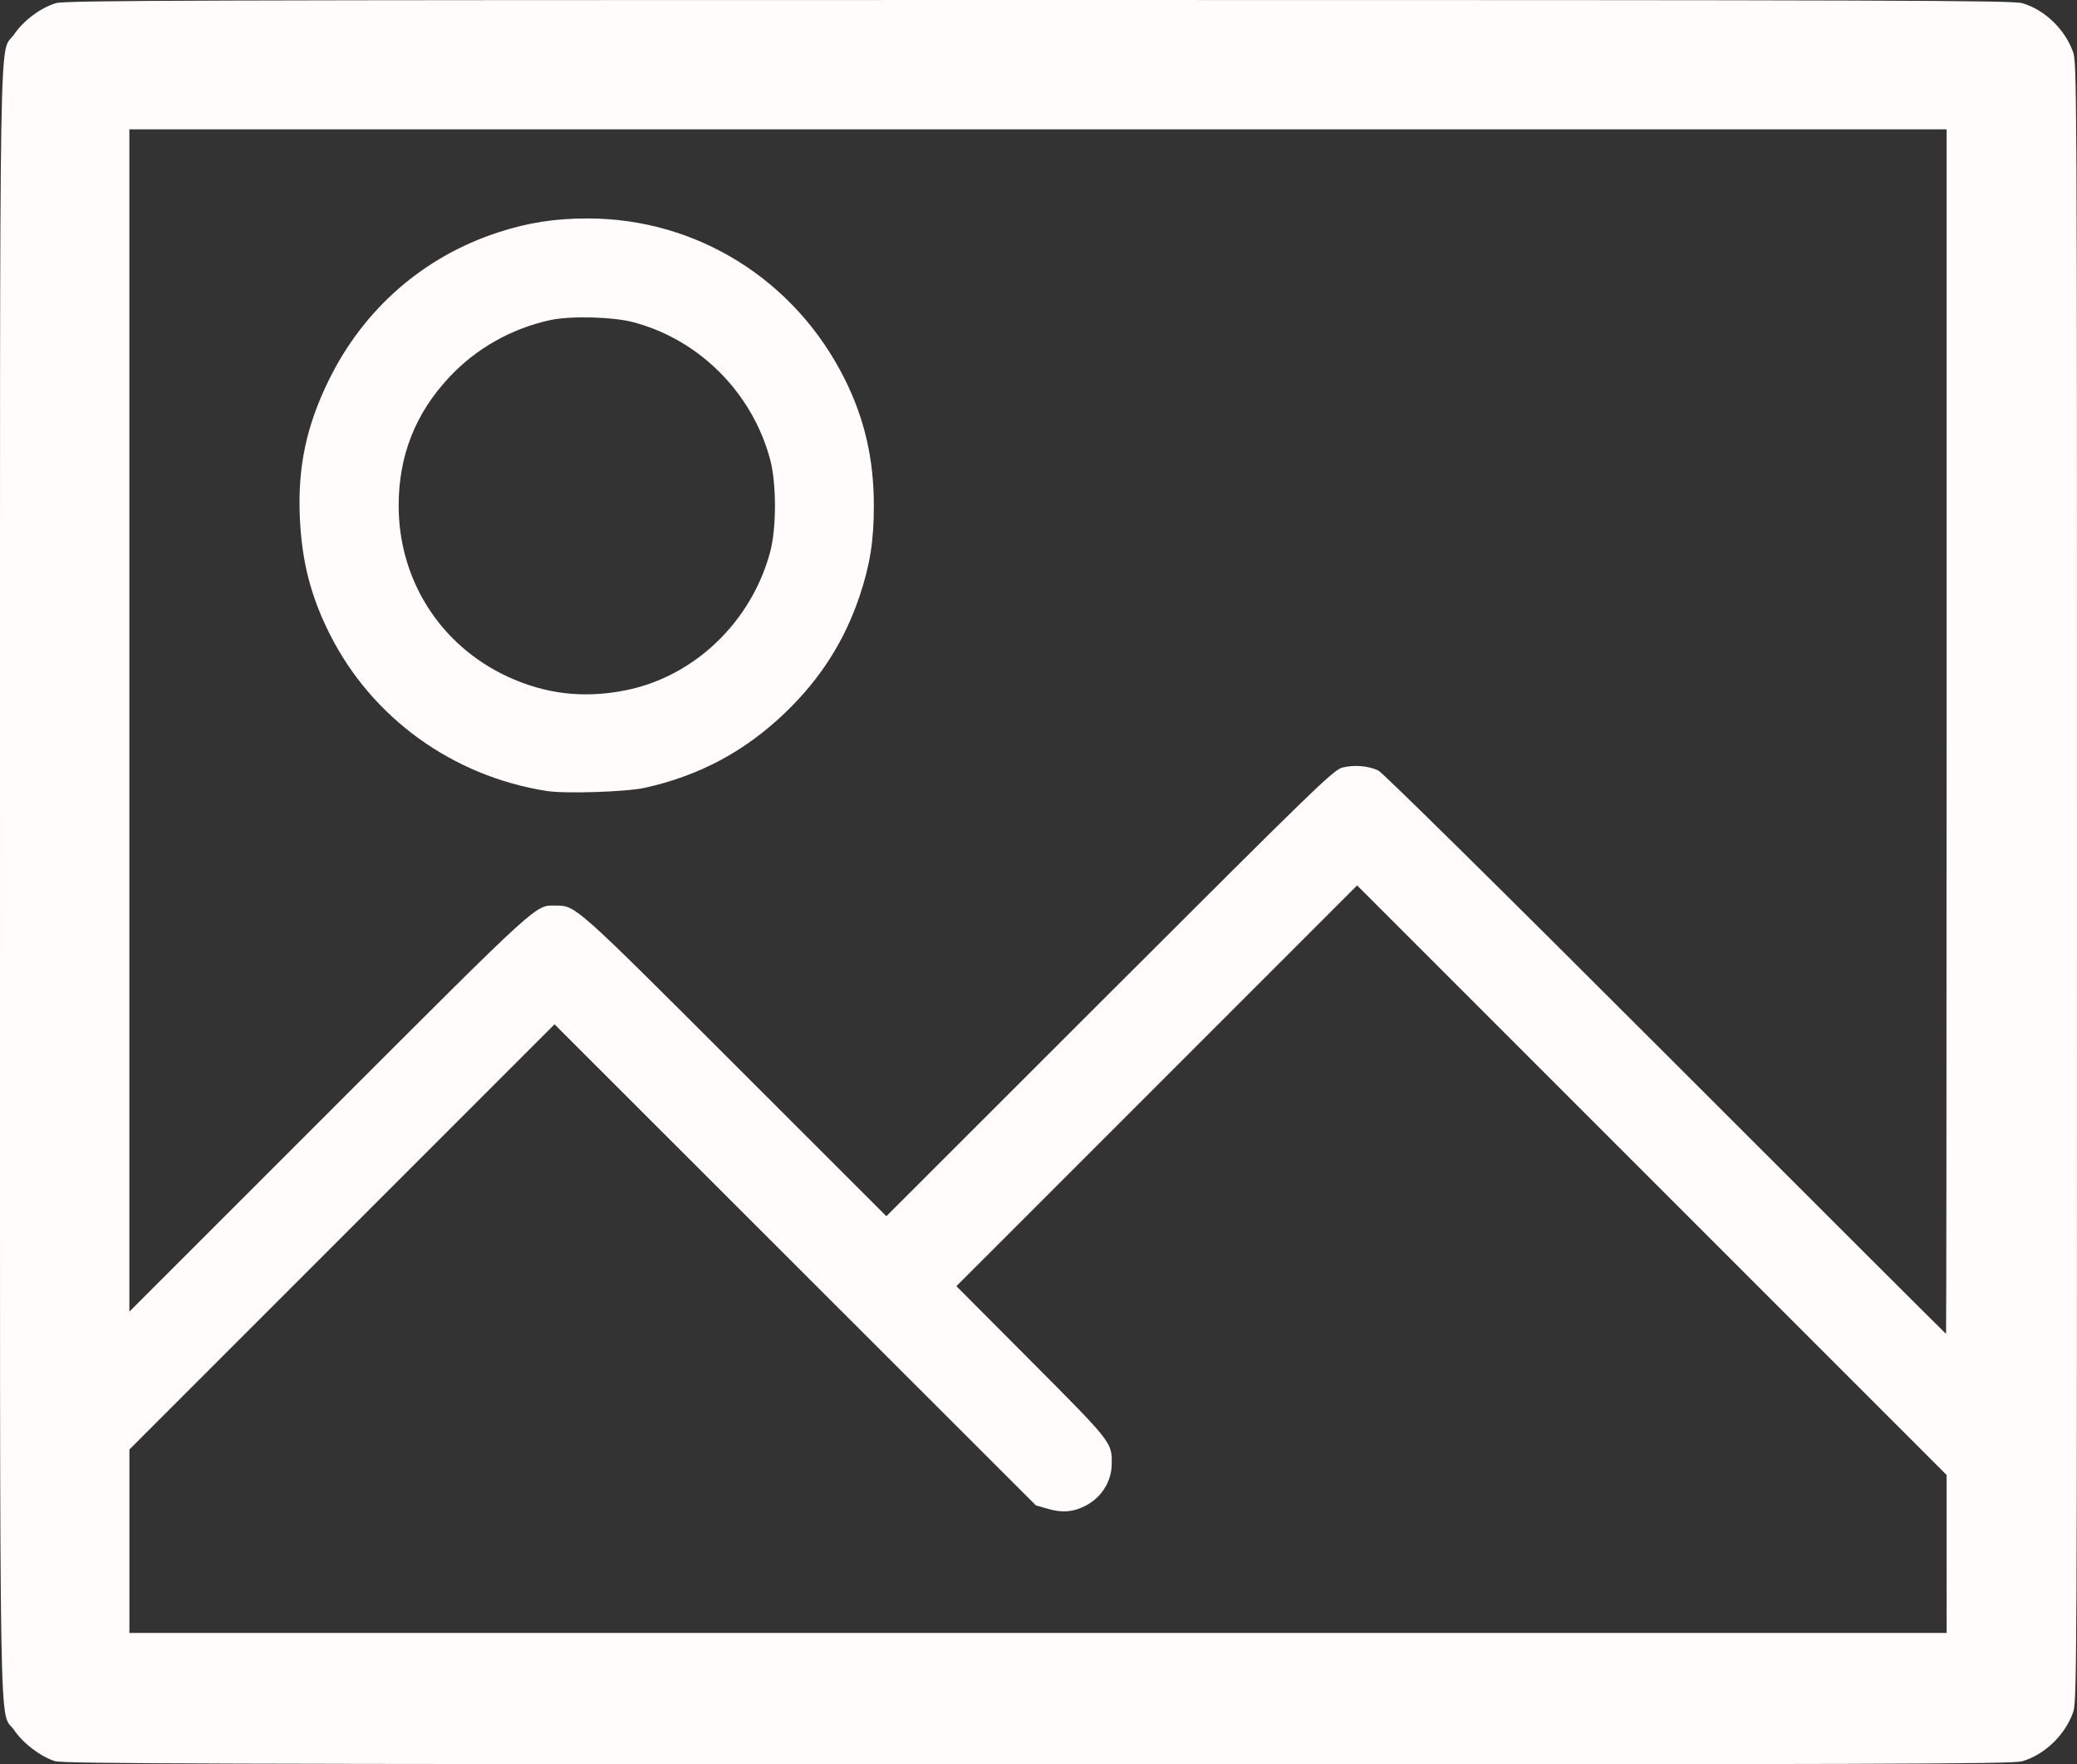 <svg
   xmlns:osb="http://www.openswatchbook.org/uri/2009/osb"
   xmlns:dc="http://purl.org/dc/elements/1.1/"
   xmlns:cc="http://creativecommons.org/ns#"
   xmlns:rdf="http://www.w3.org/1999/02/22-rdf-syntax-ns#"
   xmlns:svg="http://www.w3.org/2000/svg"
   xmlns="http://www.w3.org/2000/svg"
   xmlns:sodipodi="http://sodipodi.sourceforge.net/DTD/sodipodi-0.dtd"
   xmlns:inkscape="http://www.inkscape.org/namespaces/inkscape"
   width="199.9mm"
   height="169.784mm"
   viewBox="0 0 199.9 169.784"
   version="1.1"
   id="svg8"
   inkscape:version="0.92.5 (2060ec1f9f, 2020-04-08)"
   sodipodi:docname="drawing.svg">
  <rect x="0" y="0" width="199.9" height="169.784" fill="#333333" stroke="none"/>
  <defs
     id="defs2">
    <linearGradient
       id="linearGradient866"
       osb:paint="solid">
      <stop
         style="stop-color:#000000;stop-opacity:1;"
         offset="0"
         id="stop864" />
    </linearGradient>
  </defs>
  <sodipodi:namedview
     id="base"
     pagecolor="#ffffff"
     bordercolor="#666666"
     borderopacity="1.0"
     inkscape:pageopacity="0.0"
     inkscape:pageshadow="2"
     inkscape:zoom="0.49497475"
     inkscape:cx="778.19976"
     inkscape:cy="11.509051"
     inkscape:document-units="mm"
     inkscape:current-layer="layer1"
     showgrid="false"
     inkscape:window-width="1920"
     inkscape:window-height="1043"
     inkscape:window-x="0"
     inkscape:window-y="0"
     inkscape:window-maximized="1" />
  <g
     inkscape:label="Layer 1"
     inkscape:groupmode="layer"
     id="layer1"
     transform="translate(-4.521,-41.155)">
    <path
       style="fill:#fffcfb;fill-opacity:1;stroke-width:0.204"
       d="m 9.823,210.638 c -1.371,-0.423 -3.057,-1.696 -3.917,-2.959 -1.506,-2.211 -1.383,5.101 -1.383,-81.626 0,-86.726 -0.124,-79.415 1.383,-81.626 0.886,-1.301 2.558,-2.541 4.002,-2.97 0.891,-0.265 12.597,-0.302 94.616,-0.302 82.911,0 93.718,0.035 94.638,0.308 2.137,0.634 4.056,2.467 4.863,4.643 0.39,1.052 0.397,2.335 0.397,79.947 0,77.612 -0.006,78.895 -0.397,79.947 -0.807,2.176 -2.727,4.008 -4.863,4.643 -0.92,0.273 -11.709,0.307 -94.726,0.294 -79.595,-0.012 -93.827,-0.057 -94.612,-0.299 z M 191.87,190.696 v -7.602 l -28.367,-28.367 -28.367,-28.367 -19.284,19.283 -19.284,19.283 7.22,7.247 c 7.798,7.828 7.77,7.791 7.728,9.93 -0.033,1.661 -1,3.174 -2.534,3.963 -1.163,0.598 -2.212,0.687 -3.564,0.3 l -1.199,-0.343 -23.164,-23.148 -23.164,-23.148 -20.458,20.459 -20.458,20.459 v 8.826 8.826 h 87.449 87.449 z m 0,-79.132 V 53.604 H 104.421 16.972 v 56.887 56.887 l 19.235,-19.228 c 20.665,-20.658 19.785,-19.859 21.862,-19.848 1.86,0.01 1.859,0.009 17.219,15.36 l 14.54,14.532 21.48,-21.464 c 19.765,-19.75 21.553,-21.483 22.397,-21.704 1.114,-0.292 2.509,-0.18 3.471,0.277 0.423,0.201 11.69,11.316 27.653,27.279 14.816,14.817 26.962,26.939 26.99,26.939 0.028,0 0.051,-26.082 0.051,-57.959 z m -134.722,5.712 c -9.081,-1.432 -16.827,-7.031 -20.89,-15.1 -1.841,-3.656 -2.71,-7.068 -2.884,-11.327 -0.195,-4.785 0.632,-8.687 2.77,-13.069 3.366,-6.897 9.151,-11.942 16.376,-14.28 2.871,-0.929 5.41,-1.322 8.548,-1.323 10.501,-0.003 19.954,5.887 24.73,15.41 1.93,3.848 2.829,7.741 2.826,12.242 -0.002,3.373 -0.364,5.672 -1.367,8.673 -1.441,4.311 -3.765,7.963 -7.134,11.207 -3.889,3.746 -8.28,6.097 -13.559,7.262 -1.781,0.393 -7.65,0.582 -9.416,0.304 z m 7.582,-9.692 c 6.59,-1.308 12.078,-6.545 13.903,-13.265 0.631,-2.325 0.632,-6.647 0.002,-8.98 -1.735,-6.423 -6.839,-11.523 -13.194,-13.186 -1.962,-0.514 -6.052,-0.615 -7.959,-0.197 -3.759,0.823 -7.135,2.732 -9.721,5.495 -3.266,3.491 -4.871,7.562 -4.871,12.357 0,7.147 3.985,13.423 10.437,16.437 3.655,1.707 7.36,2.143 11.403,1.34 z"
       id="path839"
       inkscape:connector-curvature="0" />
    <path
       style="fill:#ffffff;fill-opacity:1;stroke-width:0.204"
       d="m 264.798,197.274 c -1.371,-0.423 -3.057,-1.696 -3.917,-2.959 -1.506,-2.211 -1.383,5.101 -1.383,-81.626 0,-86.726 -0.124,-79.415 1.383,-81.626 0.886,-1.301 2.558,-2.541 4.002,-2.97 0.891,-0.265 12.597,-0.302 94.616,-0.302 82.911,0 93.718,0.035 94.638,0.308 2.137,0.634 4.056,2.467 4.863,4.643 0.39,1.052 0.397,2.335 0.397,79.947 0,77.612 -0.006,78.895 -0.397,79.947 -0.807,2.176 -2.727,4.008 -4.863,4.643 -0.92,0.273 -11.709,0.307 -94.726,0.294 -79.595,-0.012 -93.827,-0.057 -94.612,-0.299 z m 182.047,-19.942 v -7.602 l -28.367,-28.367 -28.367,-28.367 -19.284,19.283 -19.284,19.283 7.22,7.247 c 7.798,7.828 7.77,7.791 7.728,9.93 -0.033,1.661 -1,3.174 -2.534,3.963 -1.163,0.598 -2.212,0.687 -3.564,0.3 l -1.199,-0.343 -23.165,-23.148 -23.164,-23.148 -20.458,20.459 -20.458,20.459 v 8.826 8.826 h 87.449 87.449 z m 0,-79.132 V 40.241 h -87.449 -87.449 v 56.887 56.887 l 19.235,-19.228 c 20.665,-20.658 19.785,-19.859 21.862,-19.848 1.86,0.01 1.859,0.009 17.219,15.36 l 14.54,14.532 21.48,-21.464 c 19.765,-19.75 21.553,-21.483 22.397,-21.704 1.114,-0.292 2.509,-0.18 3.471,0.277 0.423,0.201 11.69,11.316 27.653,27.279 14.816,14.817 26.962,26.939 26.99,26.939 0.028,0 0.051,-26.082 0.051,-57.959 z m -134.722,5.712 c -9.081,-1.432 -16.827,-7.031 -20.89,-15.1 -1.841,-3.656 -2.71,-7.068 -2.884,-11.327 -0.195,-4.785 0.632,-8.687 2.77,-13.069 3.366,-6.897 9.151,-11.942 16.376,-14.28 2.871,-0.929 5.41,-1.322 8.548,-1.323 10.501,-0.003 19.954,5.887 24.73,15.41 1.93,3.848 2.829,7.741 2.826,12.242 -0.002,3.373 -0.364,5.672 -1.367,8.673 -1.441,4.311 -3.765,7.963 -7.134,11.207 -3.889,3.746 -8.28,6.097 -13.559,7.262 -1.781,0.393 -7.65,0.582 -9.416,0.304 z m 7.582,-9.692 c 6.59,-1.308 12.078,-6.545 13.903,-13.265 0.631,-2.325 0.632,-6.647 0.002,-8.98 -1.735,-6.423 -6.839,-11.523 -13.194,-13.186 -1.962,-0.514 -6.052,-0.615 -7.959,-0.197 -3.759,0.823 -7.135,2.732 -9.721,5.495 -3.266,3.491 -4.871,7.562 -4.871,12.357 0,7.147 3.985,13.423 10.437,16.437 3.655,1.707 7.36,2.143 11.403,1.34 z"
       id="path879"
       inkscape:connector-curvature="0" />
  </g>
</svg>
